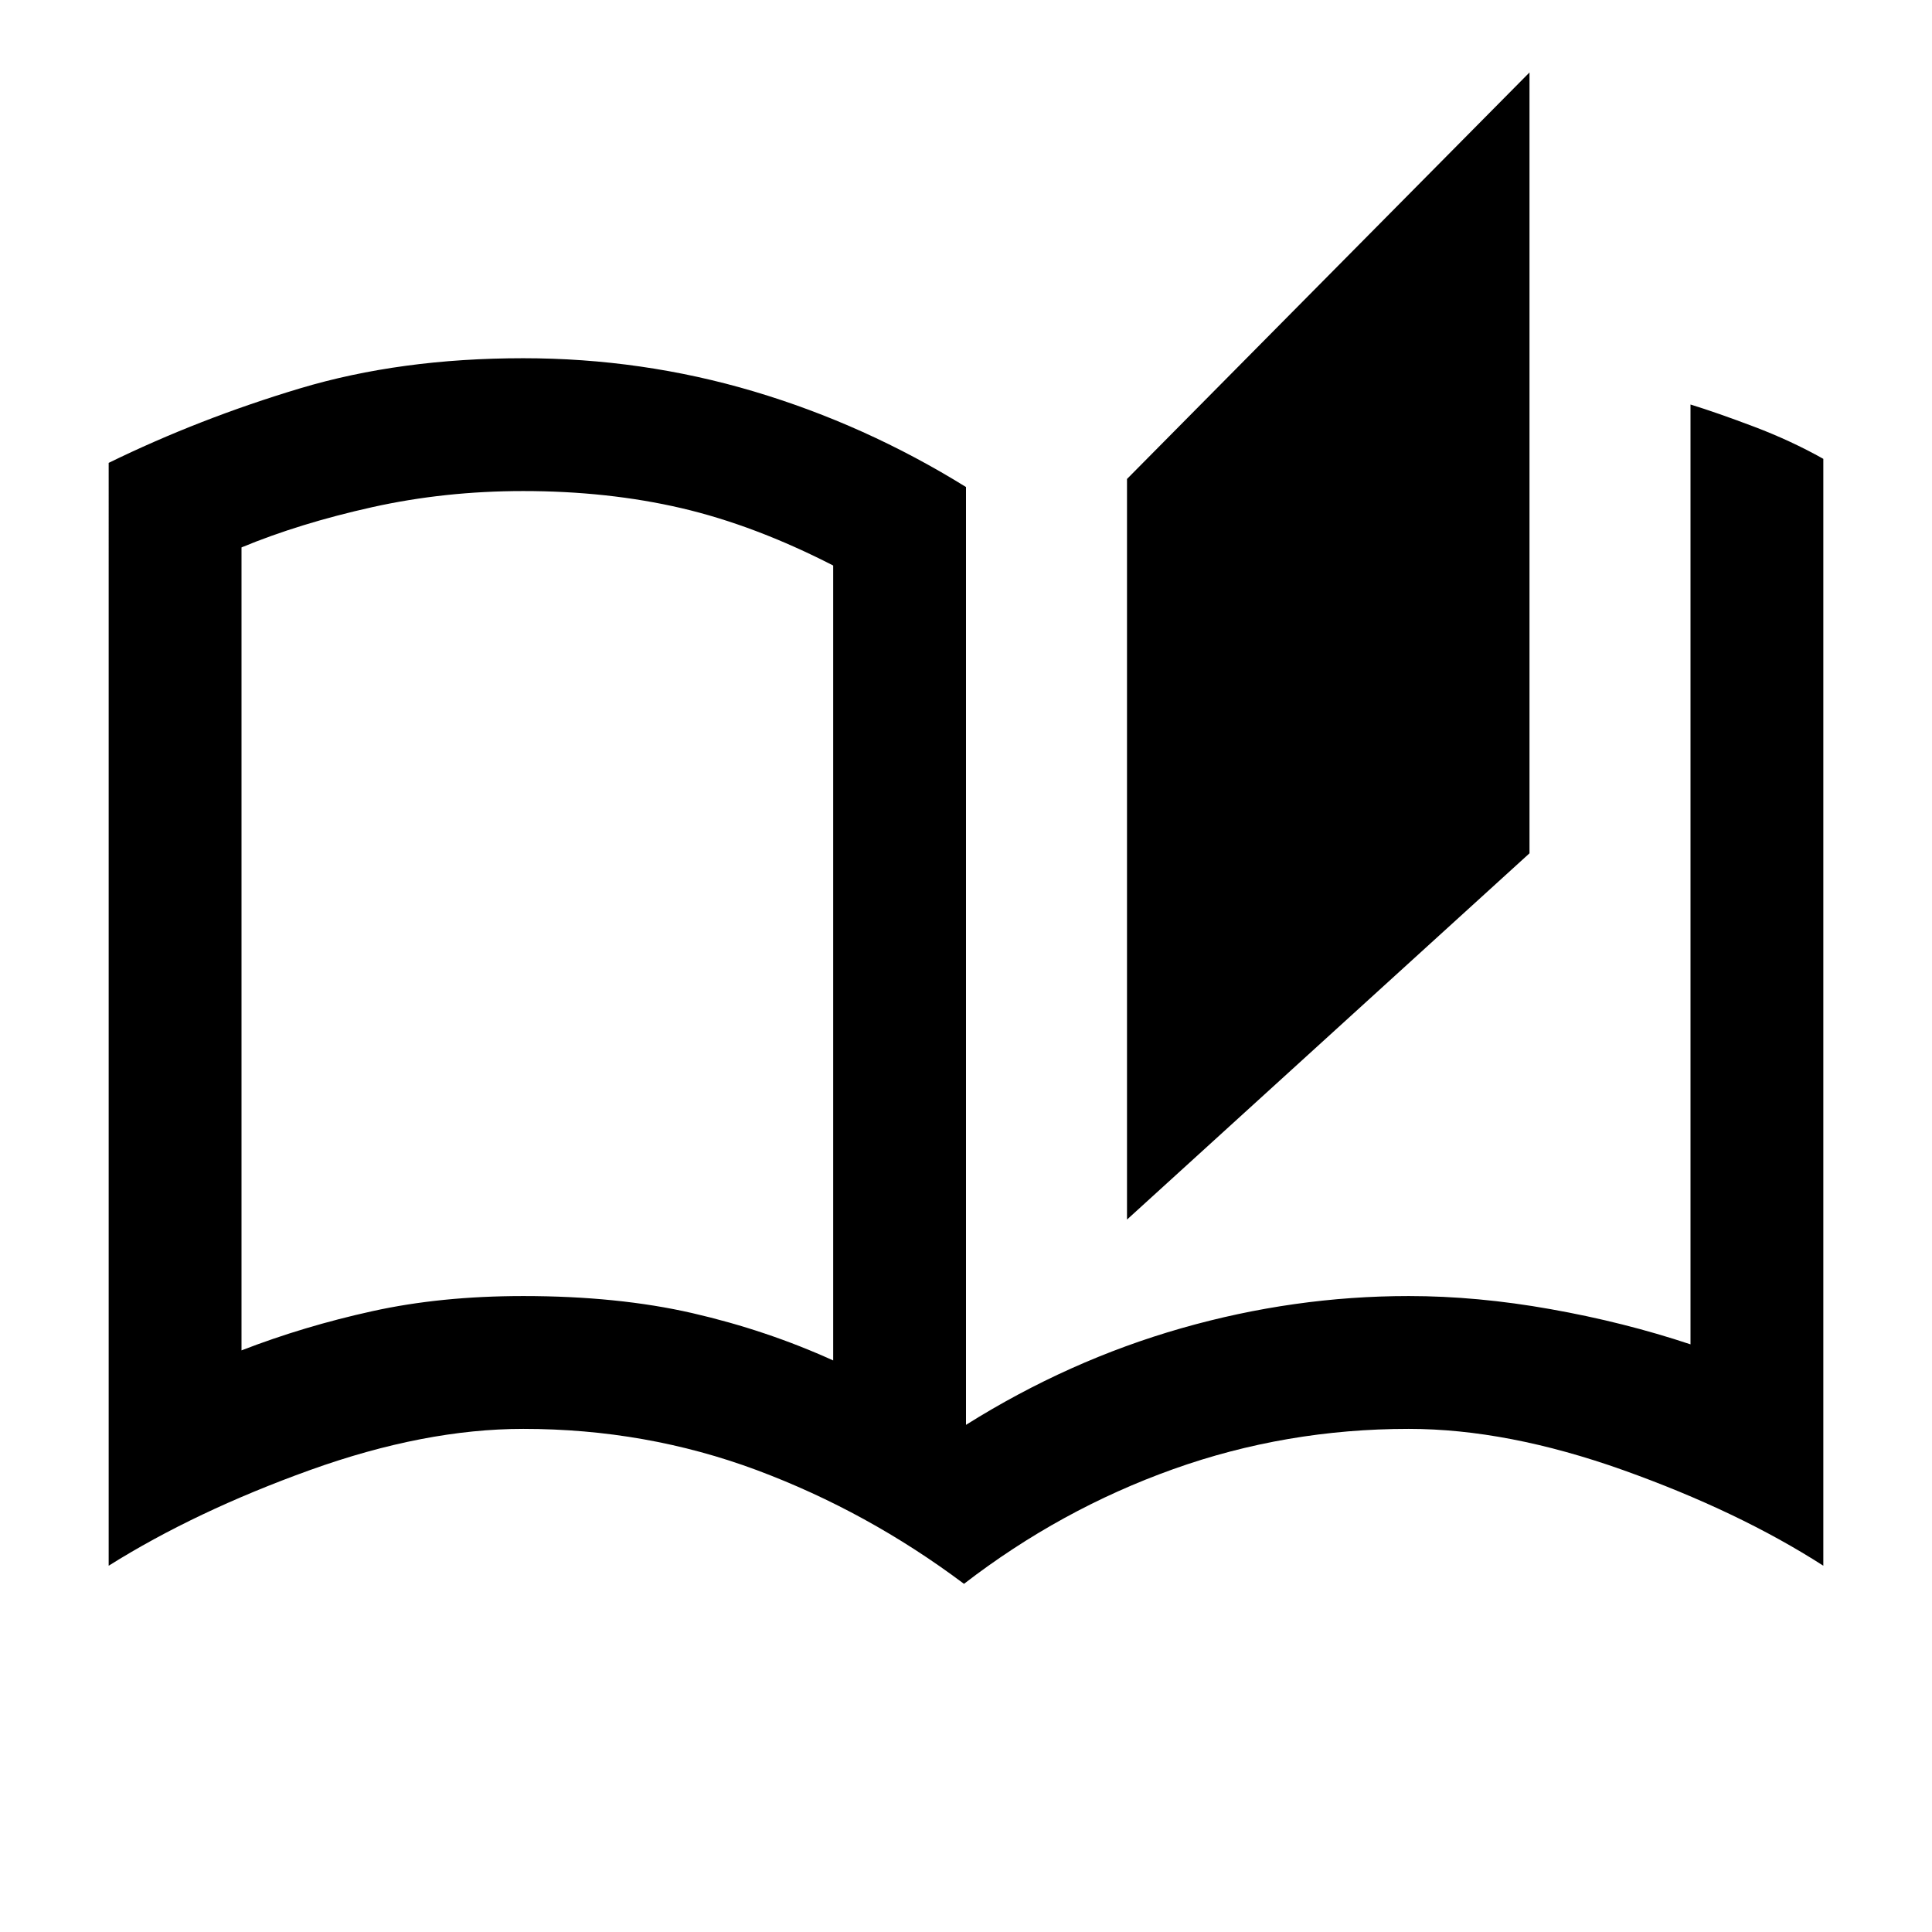 <svg xmlns="http://www.w3.org/2000/svg" height="24" width="24"><path d="M11.975 19.675q-1.2-.9-2.575-1.413-1.375-.512-2.9-.512-1.225 0-2.65.512-1.425.513-2.5 1.188V5.75q1.125-.55 2.375-.925T6.5 4.45q1.475 0 2.863.412Q10.75 5.275 12 6.05V17.7q1.275-.8 2.675-1.2 1.4-.4 2.825-.4.85 0 1.763.163.912.162 1.737.437V5.025q.325.1.788.275.462.175.862.4v13.75q-1.05-.675-2.487-1.188-1.438-.512-2.663-.512-1.525 0-2.925.5t-2.6 1.425ZM14 15.15v-9.2L19 .9v9.7Zm-3.65 1.75V7.025q-.975-.5-1.887-.713Q7.55 6.1 6.5 6.1q-.975 0-1.875.2T3 6.8v9.975q.775-.3 1.625-.487.85-.188 1.875-.188 1.175 0 2.1.212.925.213 1.75.588Zm0 0V7.025Z"/></svg>
